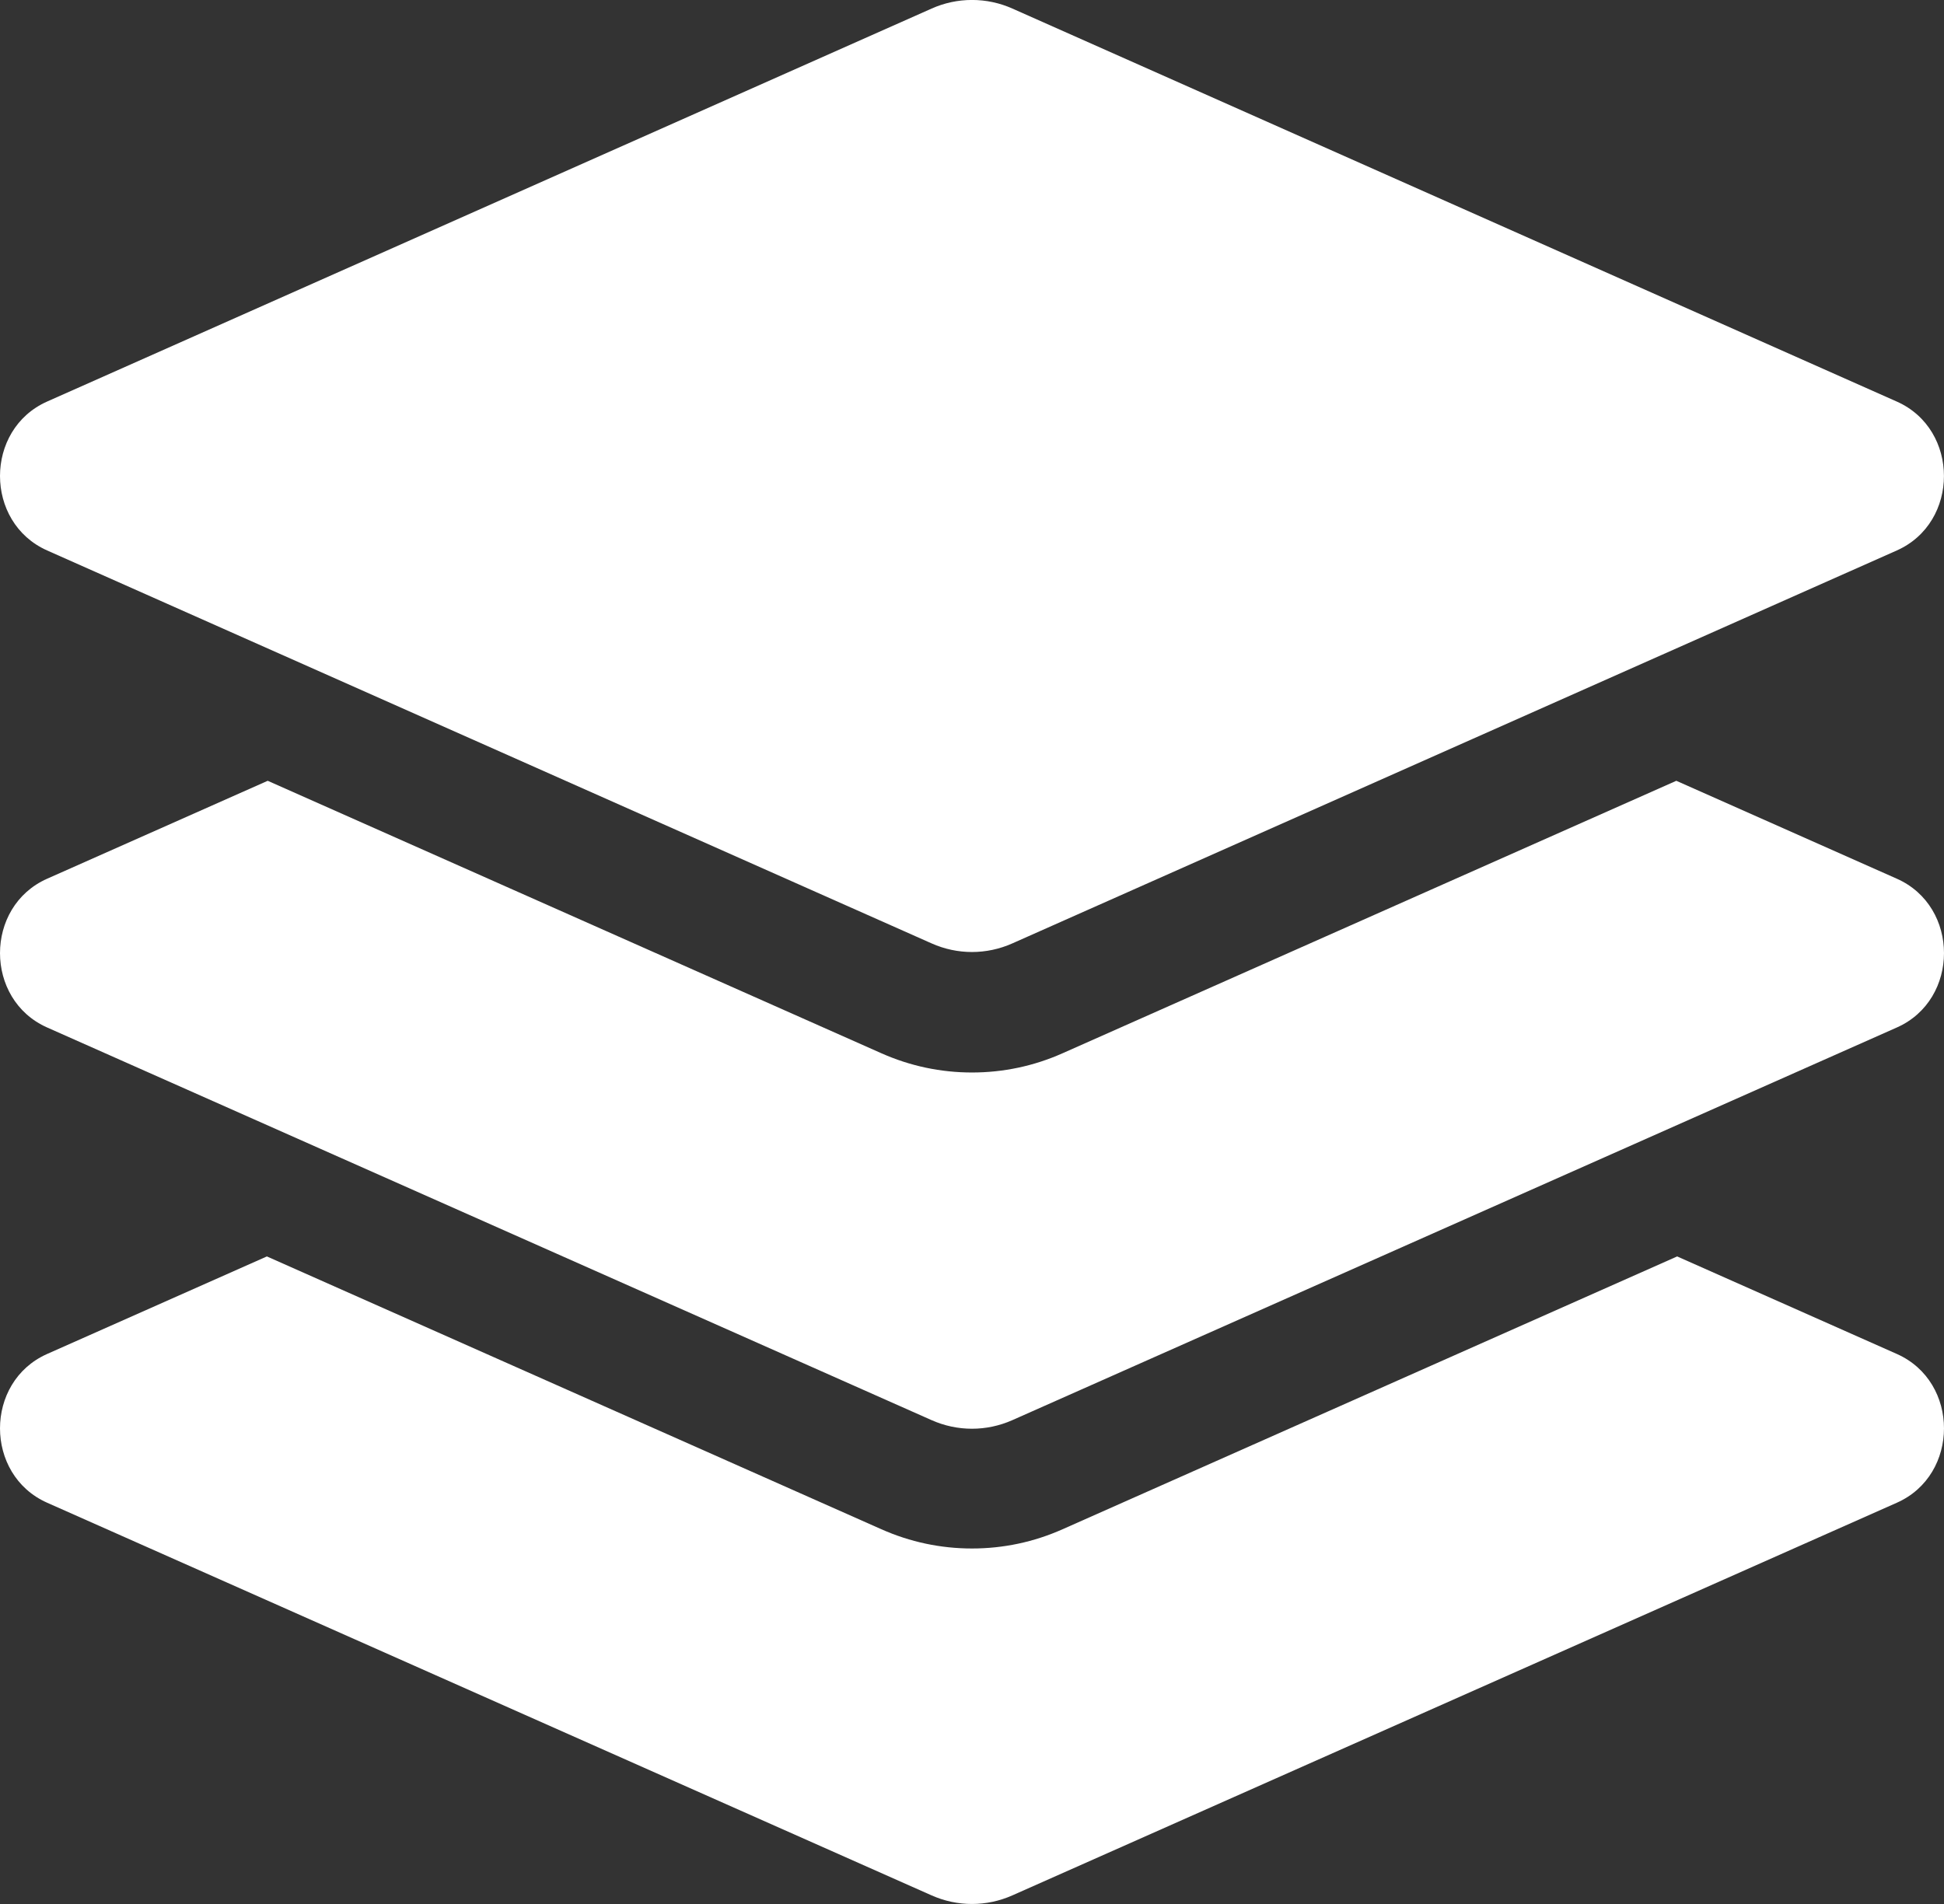 <svg width="49" height="48" viewBox="0 0 49 48" fill="none" xmlns="http://www.w3.org/2000/svg">
<rect x="0" y="0" width="49" height="48" fill="#333333" stroke="none"/>
<path d="M1.188 13.877L23.481 23.783C24.131 24.073 24.867 24.073 25.518 23.783L47.811 13.877C49.395 13.172 49.395 10.828 47.811 10.124L25.519 0.216C25.199 0.073 24.852 -0.001 24.5 -0.001C24.149 -0.001 23.801 0.073 23.482 0.216L1.188 10.123C-0.396 10.827 -0.396 13.172 1.188 13.877ZM47.812 22.153L42.253 19.684L26.783 26.553C26.06 26.875 25.291 27.038 24.5 27.038C23.709 27.038 22.941 26.875 22.216 26.553L6.748 19.684L1.188 22.153C-0.396 22.856 -0.396 25.2 1.188 25.903L23.481 35.802C24.131 36.091 24.867 36.091 25.518 35.802L47.812 25.903C49.396 25.2 49.396 22.856 47.812 22.153ZM47.812 34.134L42.274 31.675L26.783 38.553C26.06 38.875 25.291 39.038 24.5 39.038C23.709 39.038 22.941 38.875 22.216 38.553L6.727 31.675L1.188 34.134C-0.396 34.837 -0.396 37.181 1.188 37.884L23.481 47.783C24.131 48.072 24.867 48.072 25.518 47.783L47.812 37.884C49.396 37.181 49.396 34.837 47.812 34.134Z" fill="white"/>
</svg>
